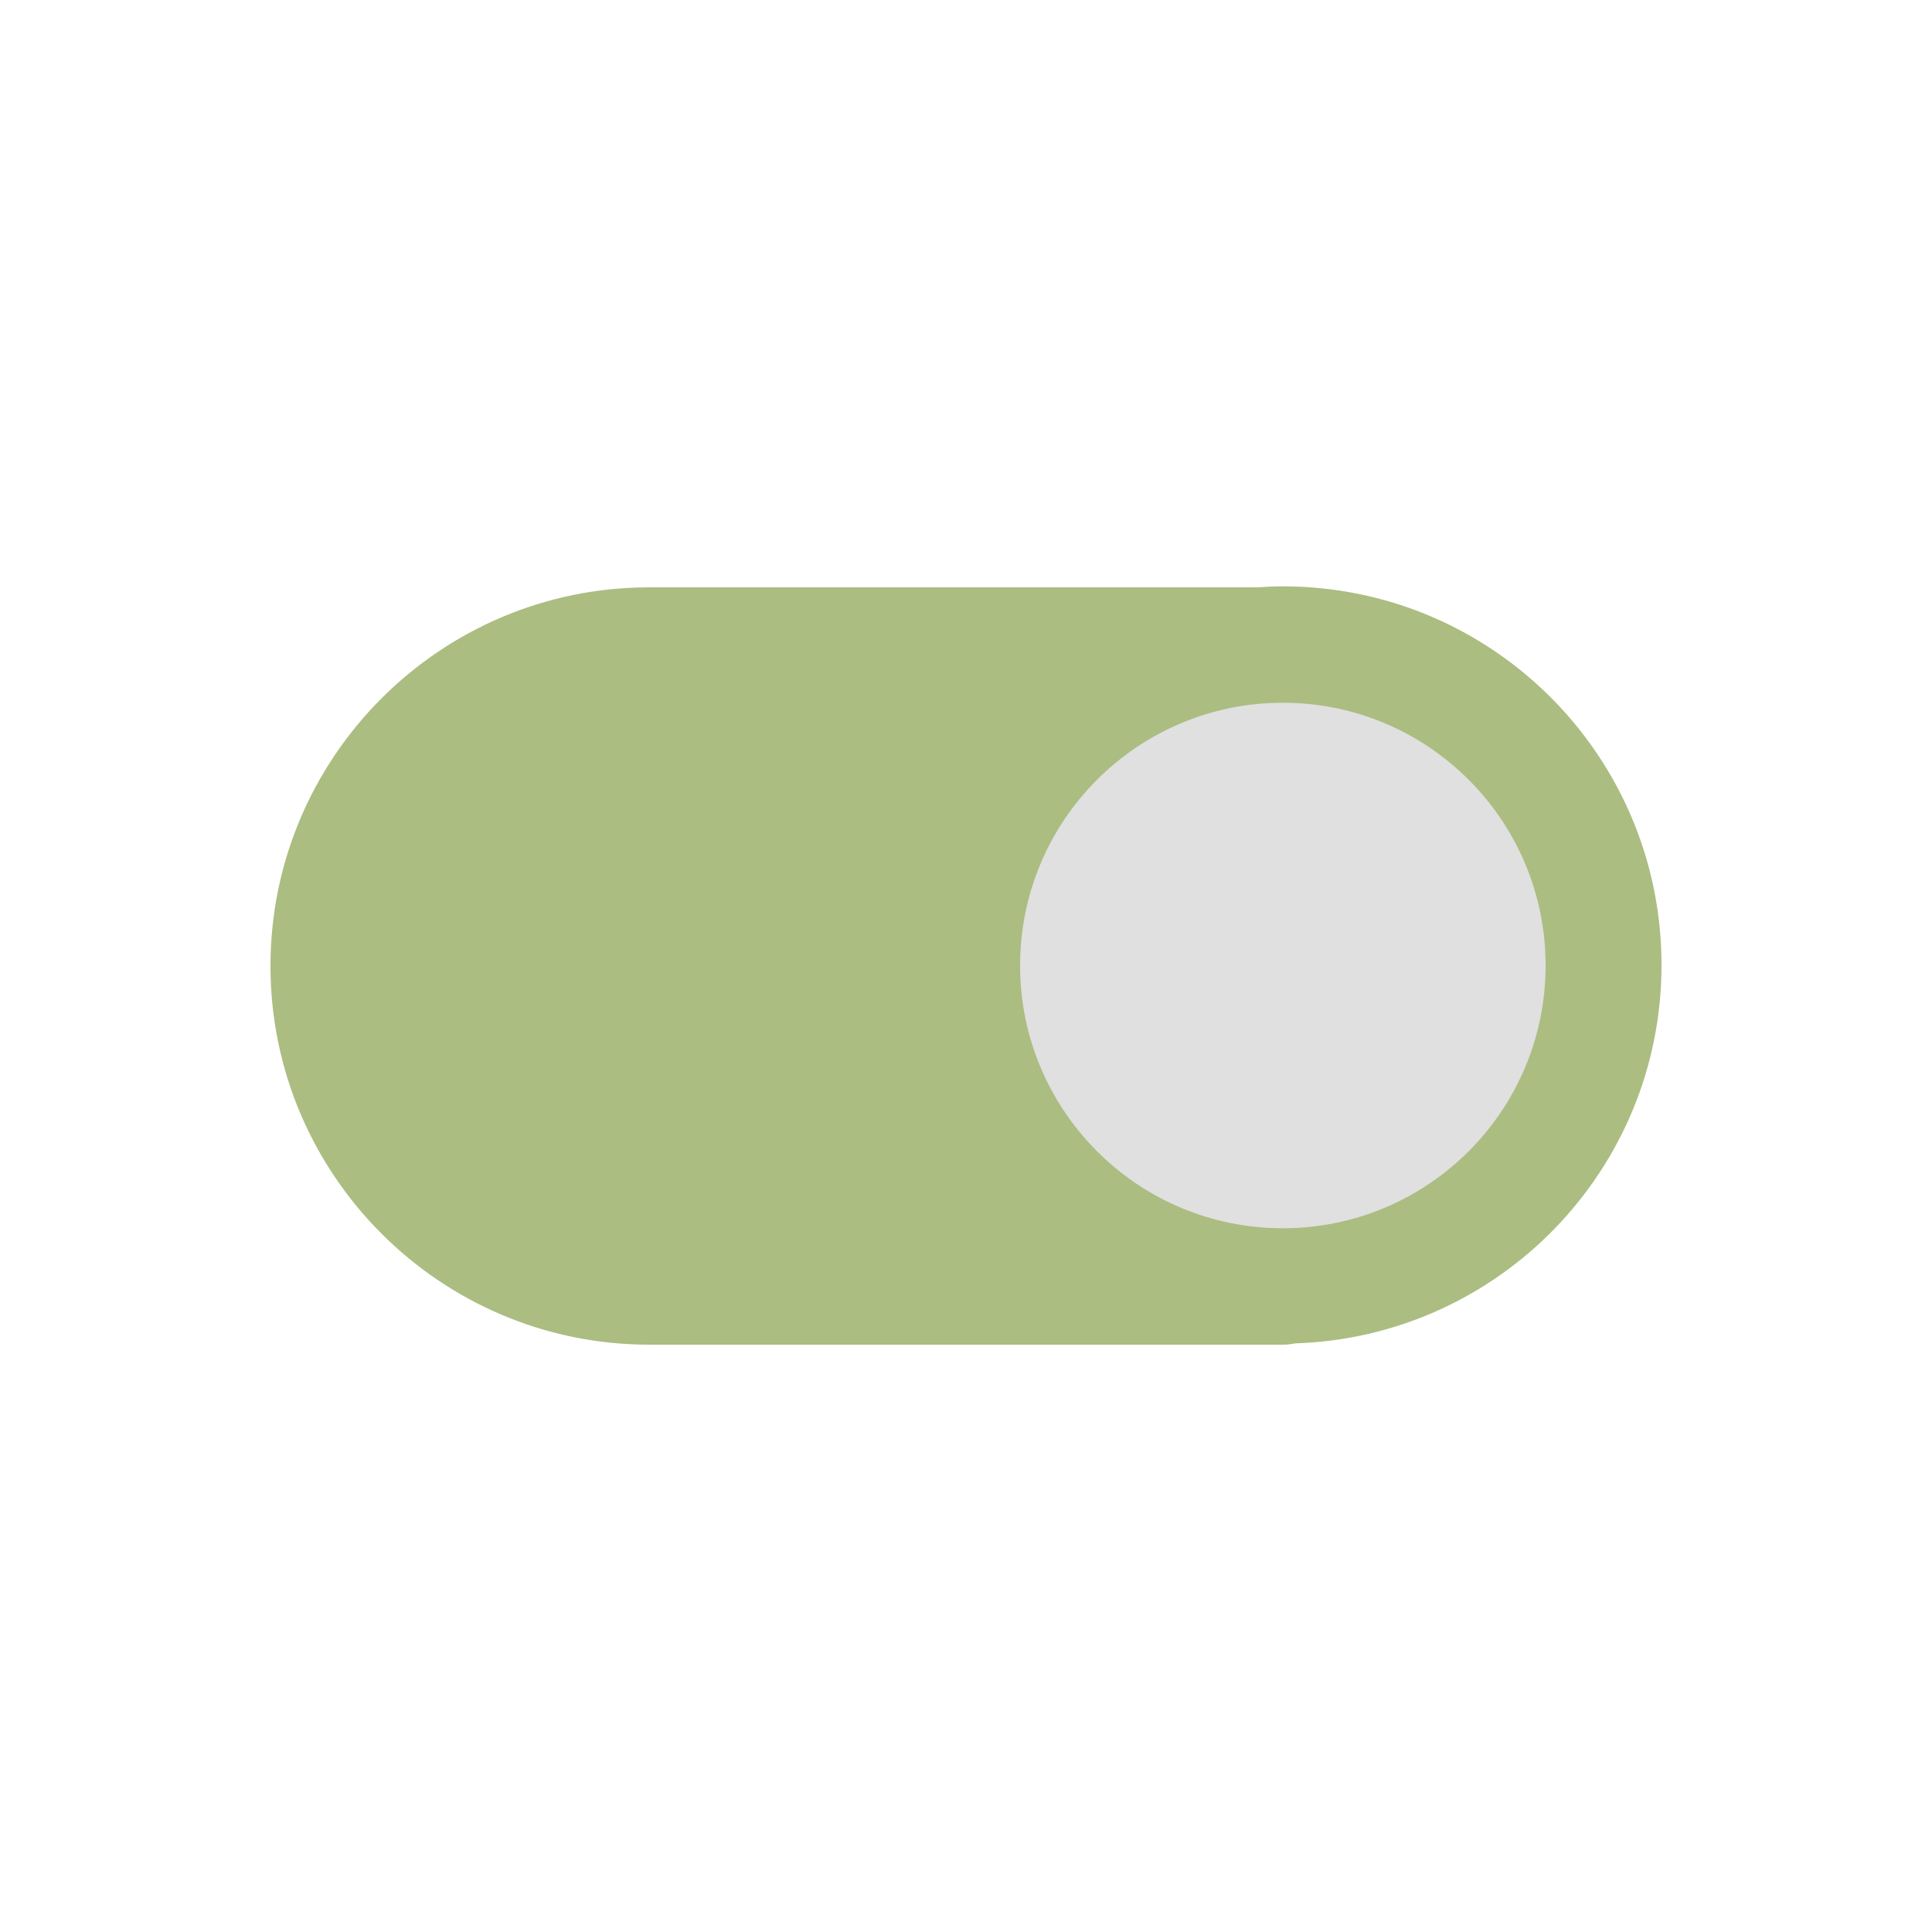 <?xml version="1.0" encoding="utf-8"?><svg xml:space="preserve" viewBox="0 0 100 100" y="0" x="0" xmlns="http://www.w3.org/2000/svg" id="圖層_1" version="1.1" width="200px" height="200px" xmlns:xlink="http://www.w3.org/1999/xlink" style="width:100%;height:100%;background-size:initial;background-repeat:initial;background-position-y:initial;background-position-x:initial;background-origin:initial;background-image:initial;background-color:transparent;background-clip:initial;background-attachment:initial;animation-play-state:paused" ><g class="ldl-scale" style="transform-origin:50% 50%;transform:rotate(0deg) scale(0.8, 0.8);animation-play-state:paused" ><path fill="#abbd81" d="M95 49.937c0-13.531-10.969-24.5-24.5-24.5-.564 0-1.122.026-1.677.063H29.5C15.99 25.5 5 36.491 5 50s10.99 24.5 24.5 24.5h41c.272 0 .535-.032.791-.083C84.455 73.998 95 63.202 95 49.937z" style="fill:rgb(171, 189, 129);animation-play-state:paused" ></path>
<circle fill="#e0e0e0" r="17" cy="49.968" cx="70.5" style="fill:rgb(224, 224, 224);animation-play-state:paused" ></circle>
</g><!-- generated by https://loading.io/ --></svg>